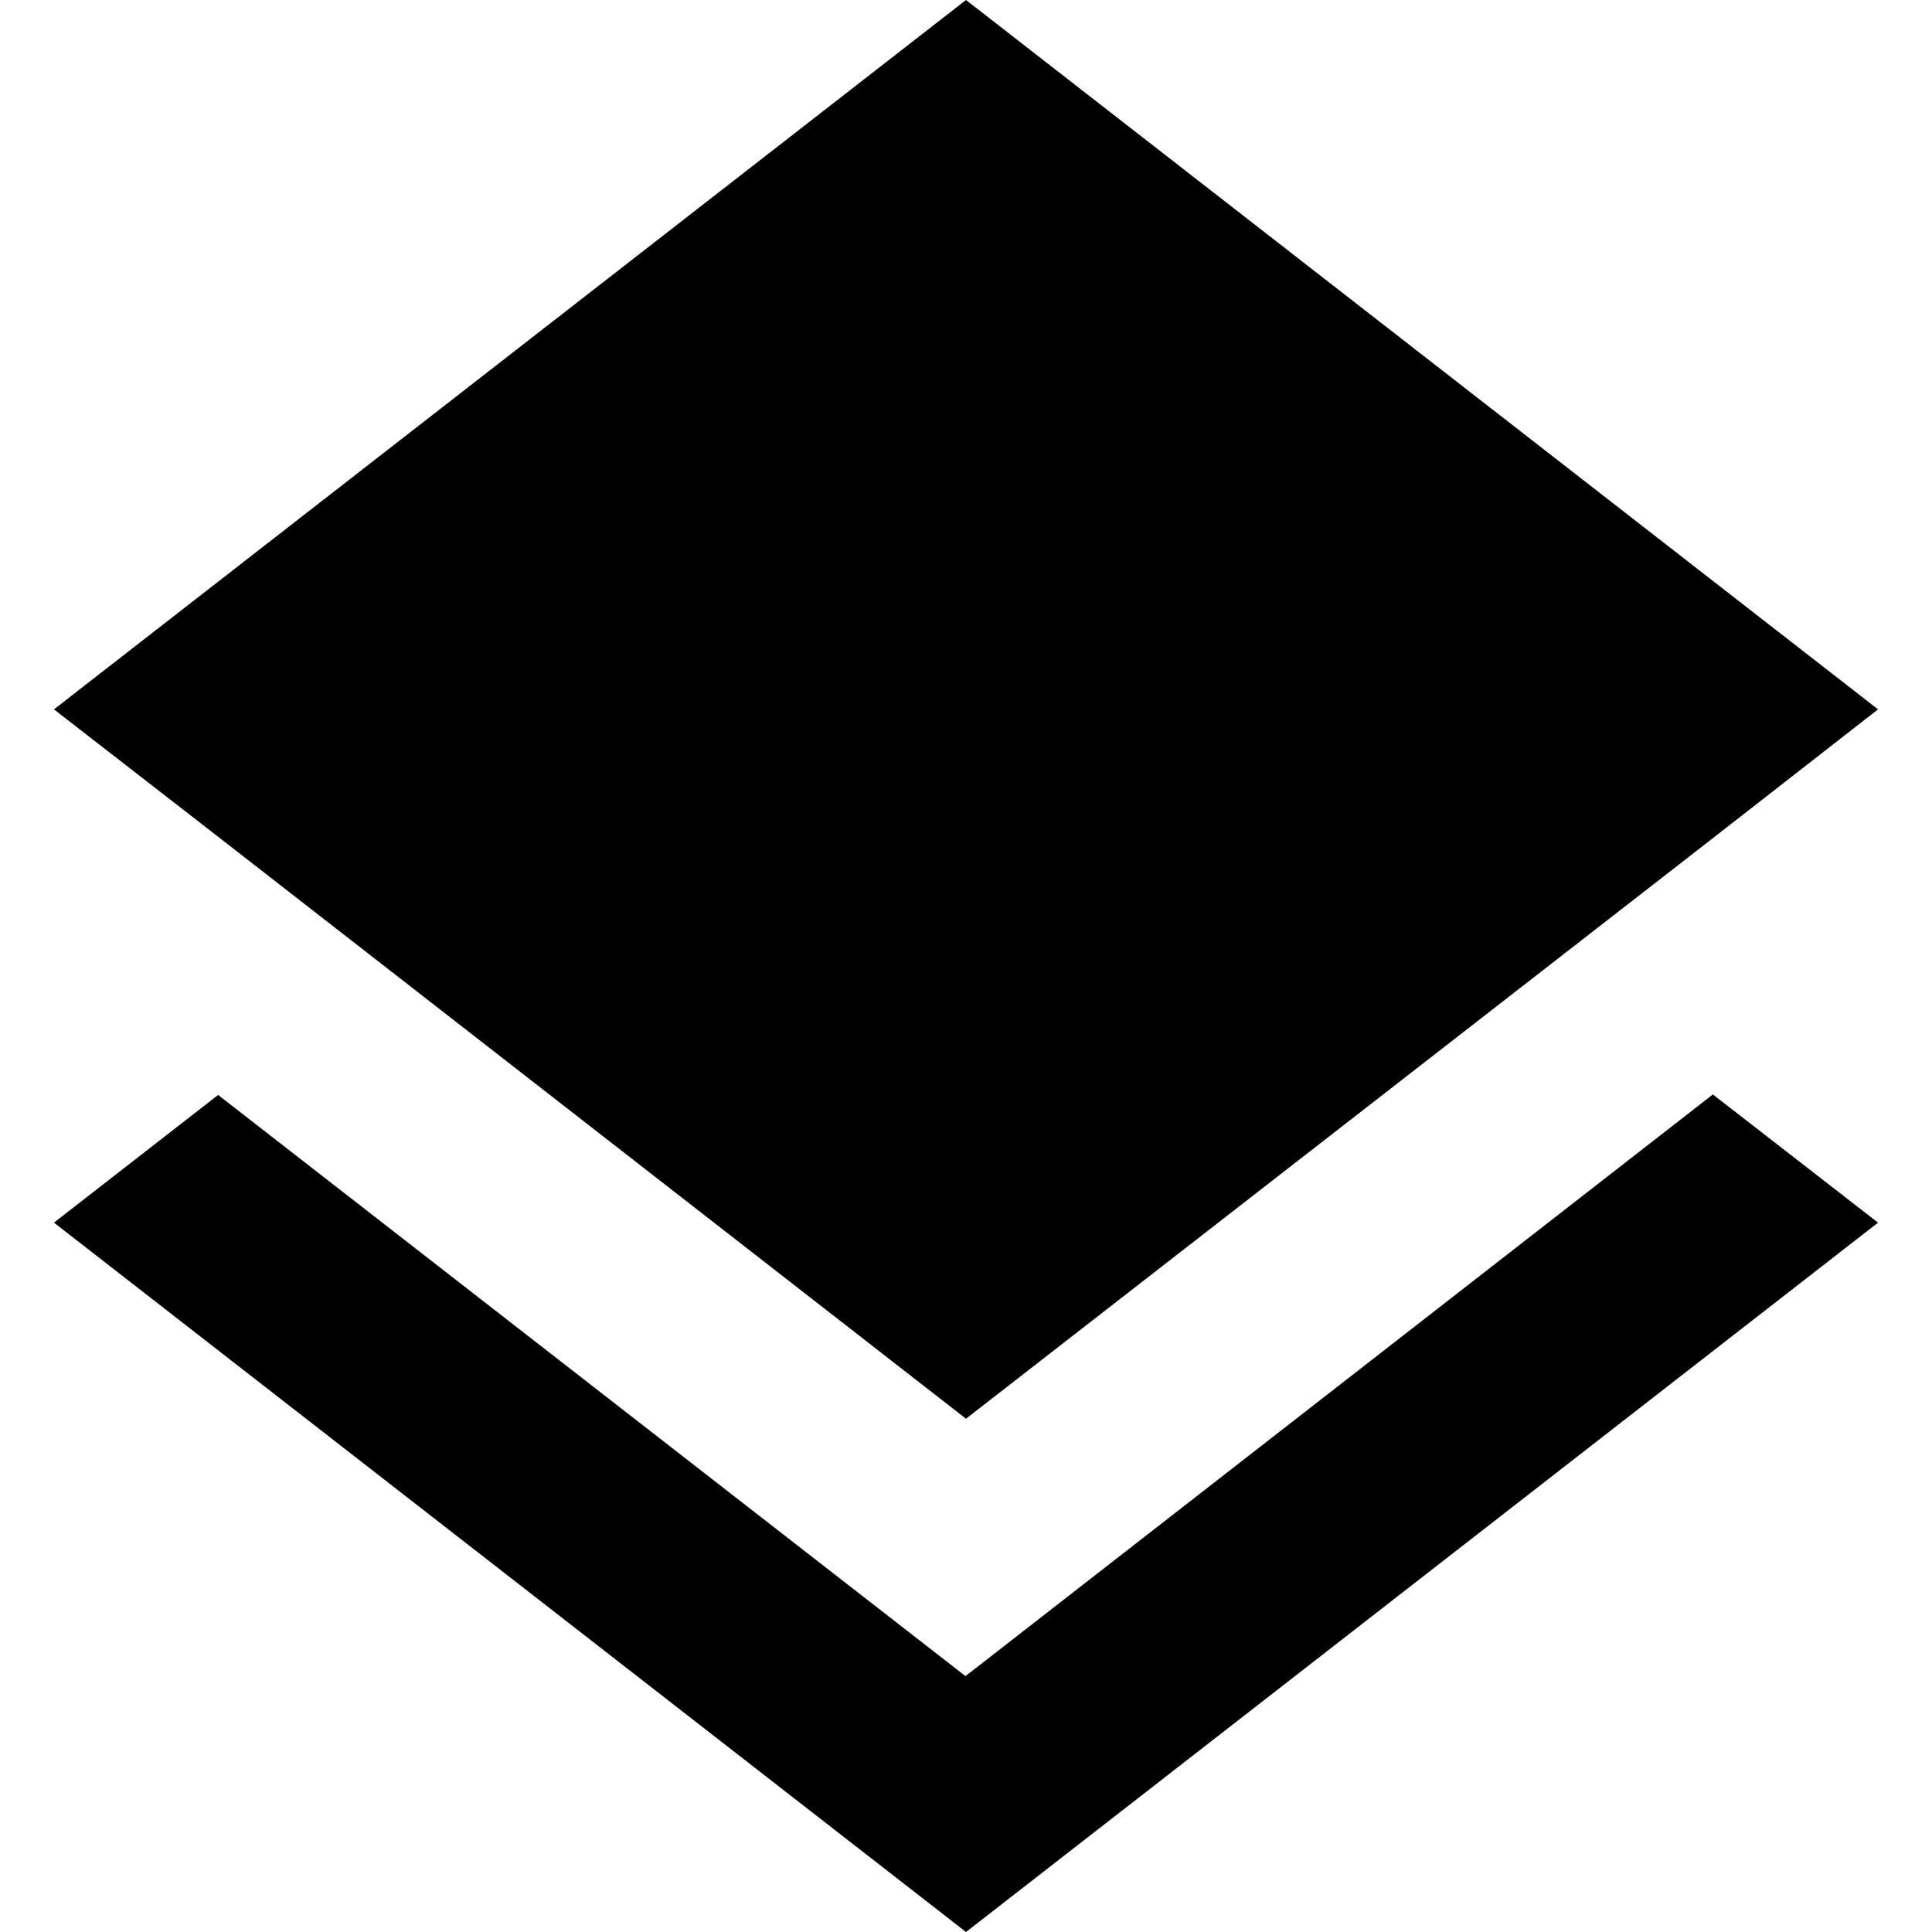 <?xml version="1.0" encoding="iso-8859-1"?>
<!-- Generator: Adobe Illustrator 19.0.0, SVG Export Plug-In . SVG Version: 6.00 Build 0)  -->
<svg version="1.1" id="Capa_1" xmlns="http://www.w3.org/2000/svg" xmlns:xlink="http://www.w3.org/1999/xlink" x="0px" y="0px"
	 viewBox="0 0 406.72 406.72" style="enable-background:new 0 0 406.72 406.72;" xml:space="preserve">
<g>
	<g>
		<g>
			<polygon points="203.253,352.853 203.253,352.853 45.92,230.507 11.36,257.387 203.36,406.72 395.36,257.387 360.587,230.4 			
				"/>
			<polygon points="203.36,298.667 360.48,176.533 395.36,149.333 203.36,0 11.36,149.333 46.133,176.32 			"/>
		</g>
	</g>
</g>
<g>
</g>
<g>
</g>
<g>
</g>
<g>
</g>
<g>
</g>
<g>
</g>
<g>
</g>
<g>
</g>
<g>
</g>
<g>
</g>
<g>
</g>
<g>
</g>
<g>
</g>
<g>
</g>
<g>
</g>
</svg>
